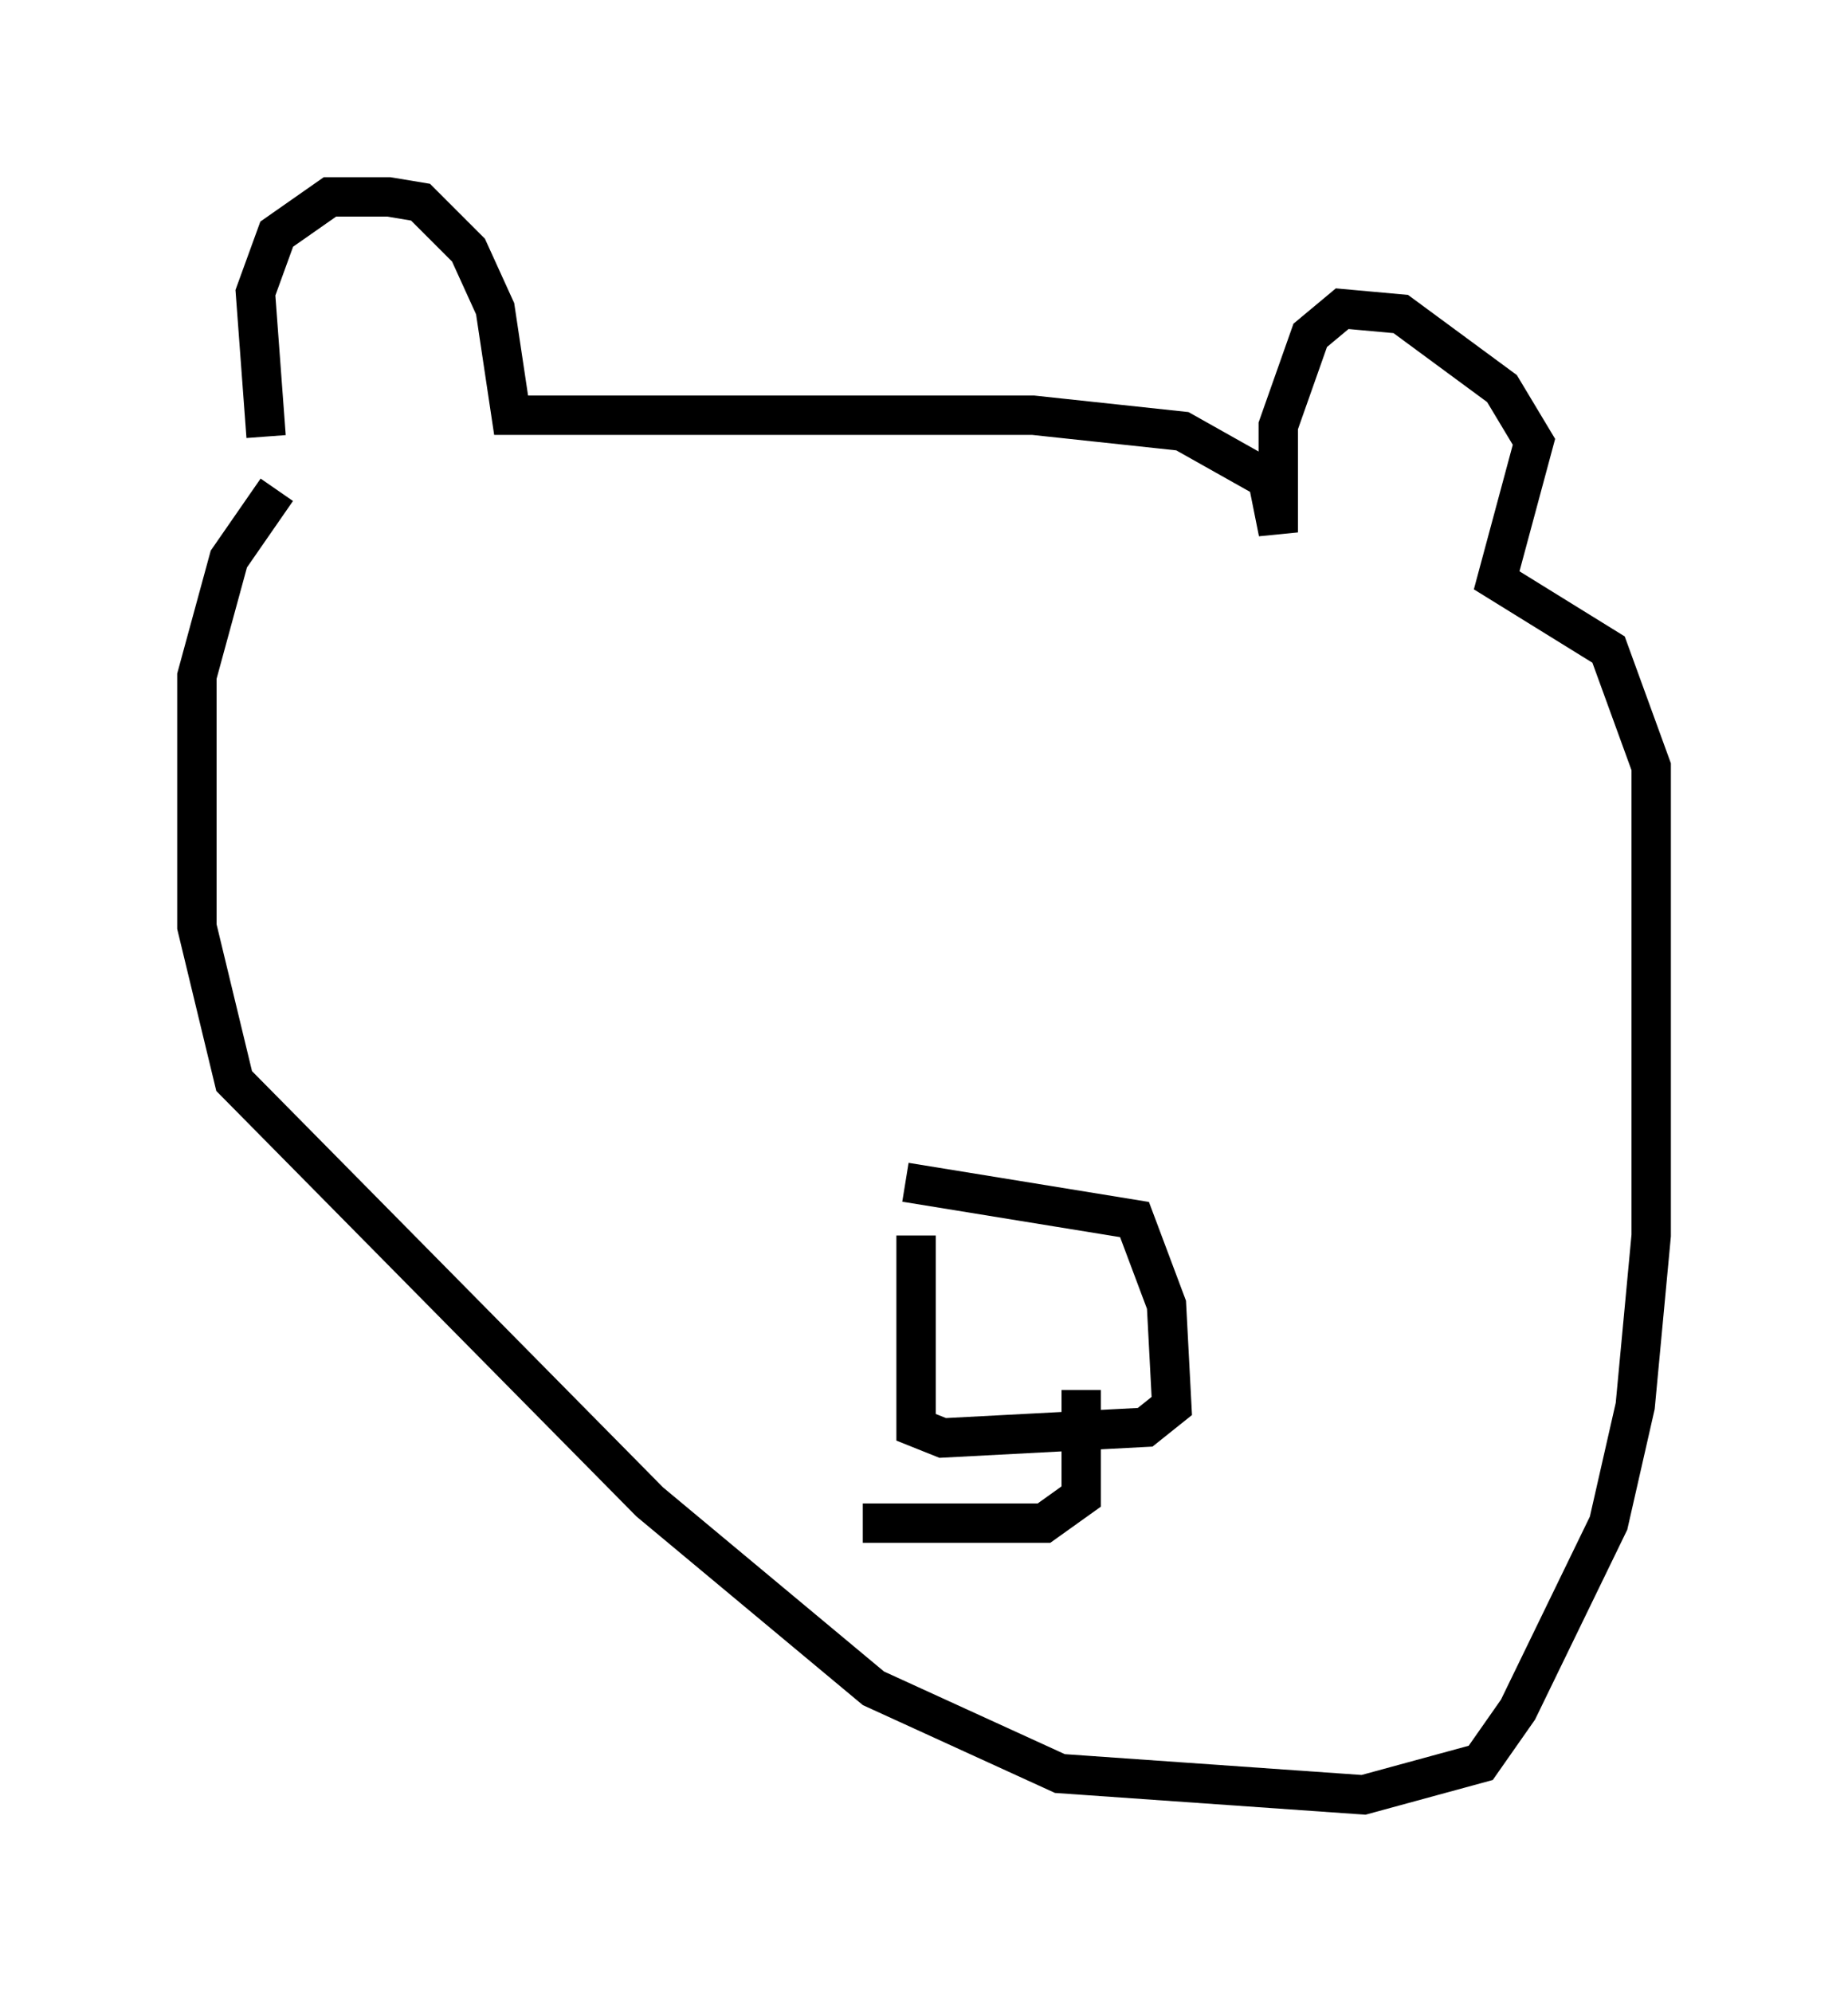<?xml version="1.0" encoding="utf-8" ?>
<svg baseProfile="full" height="50.595" version="1.1" width="46.941" xmlns="http://www.w3.org/2000/svg" xmlns:ev="http://www.w3.org/2001/xml-events" xmlns:xlink="http://www.w3.org/1999/xlink"><defs /><rect fill="white" height="50.595" width="46.941" x="0" y="0" /><path d="M6.488, 5.271 m0.271, 5.819 l-0.271, -3.654 0.541, -1.488 l1.353, -0.947 1.488, 0.0 l0.812, 0.135 1.218, 1.218 l0.677, 1.488 0.406, 2.706 l13.261, 0.0 3.789, 0.406 l2.165, 1.218 0.271, 1.353 l0.0, -2.706 0.812, -2.3 l0.812, -0.677 1.488, 0.135 l2.571, 1.894 0.812, 1.353 l-0.947, 3.518 2.842, 1.759 l1.083, 2.977 0.0, 11.908 l-0.406, 4.33 -0.677, 2.977 l-2.3, 4.736 -0.947, 1.353 l-2.977, 0.812 -7.713, -0.541 l-4.736, -2.165 -5.683, -4.736 l-10.555, -10.69 -0.947, -3.924 l0.0, -6.36 0.812, -2.977 l1.218, -1.759 m16.238, 18.944 l0.0, 4.871 0.677, 0.271 l5.142, -0.271 0.677, -0.541 l-0.135, -2.571 -0.812, -2.165 l-5.819, -0.947 m4.465, 5.277 l0.0, 2.706 -0.947, 0.677 l-4.601, 0.0 " fill="none" stroke="black" stroke-width="1" /></svg>